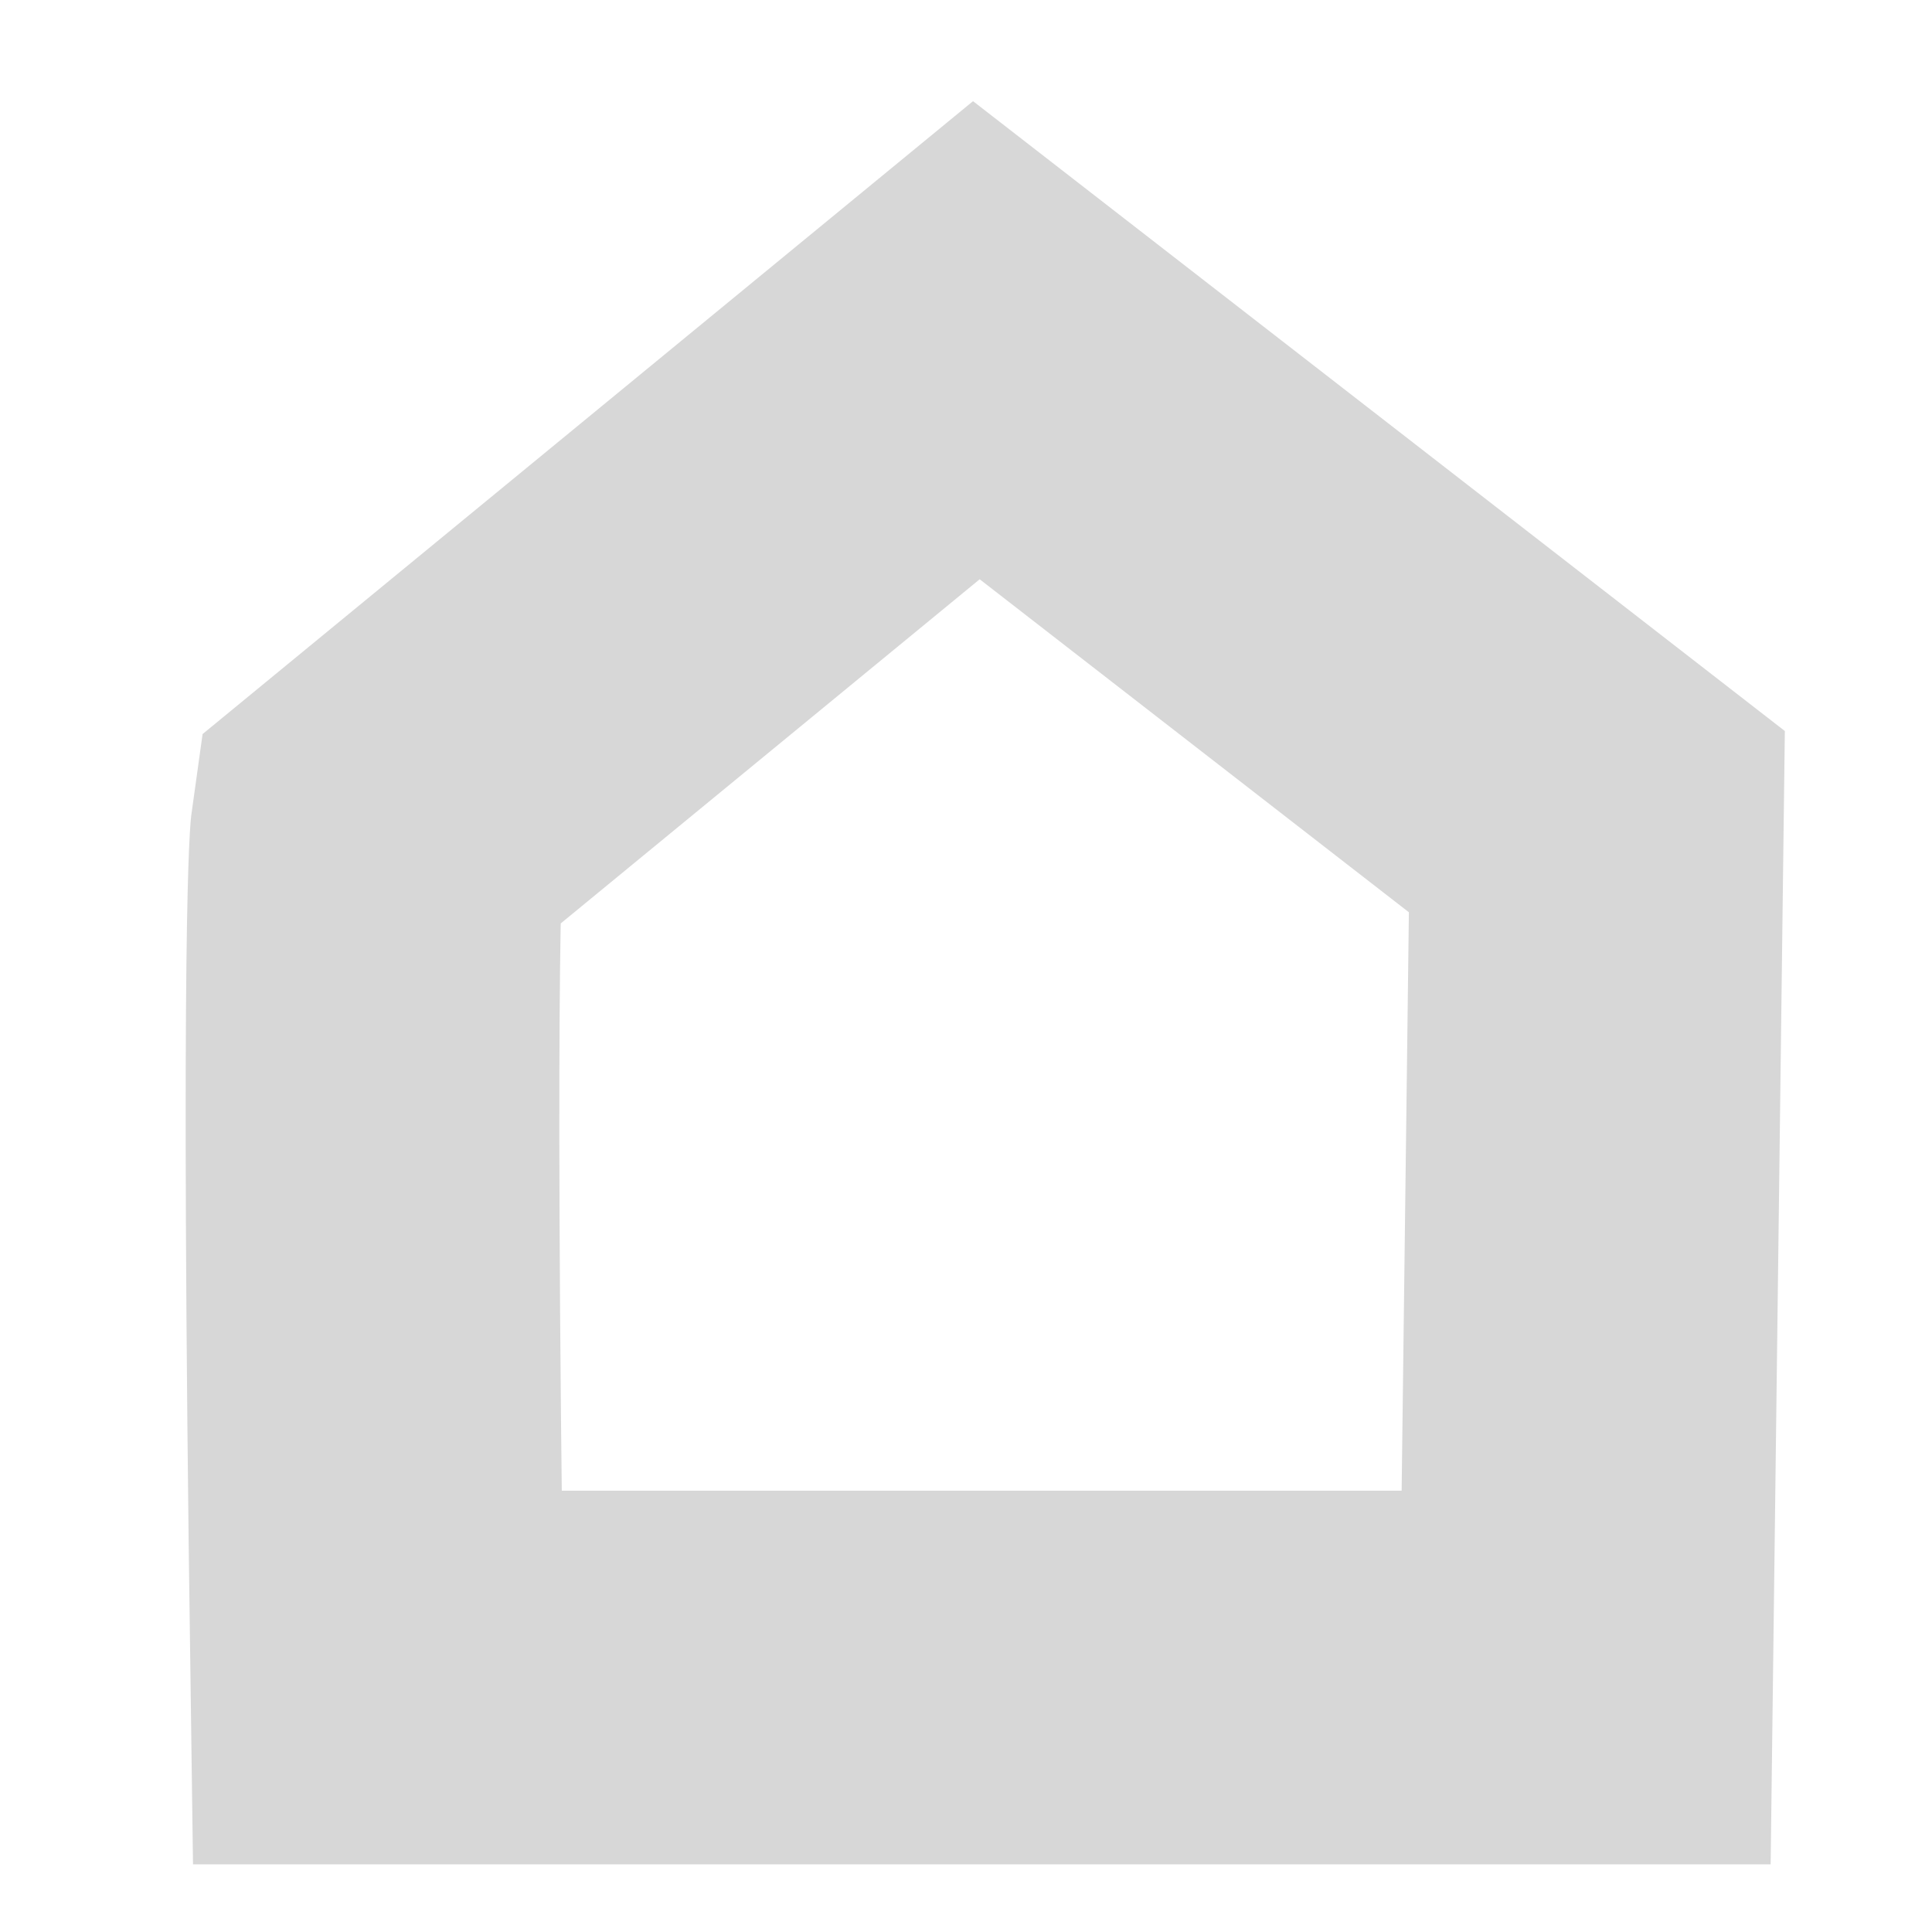 <?xml version="1.0" encoding="UTF-8" standalone="no"?>
<!-- Created with Inkscape (http://www.inkscape.org/) -->
<svg
   xmlns:dc="http://purl.org/dc/elements/1.1/"
   xmlns:cc="http://web.resource.org/cc/"
   xmlns:rdf="http://www.w3.org/1999/02/22-rdf-syntax-ns#"
   xmlns:svg="http://www.w3.org/2000/svg"
   xmlns="http://www.w3.org/2000/svg"
   xmlns:sodipodi="http://sodipodi.sourceforge.net/DTD/sodipodi-0.dtd"
   xmlns:inkscape="http://www.inkscape.org/namespaces/inkscape"
   version="1.0"
   width="64"
   height="64"
   id="svg7147"
   sodipodi:version="0.32"
   inkscape:version="0.45.1"
   sodipodi:docname="gtk-home.png.svg"
   sodipodi:docbase="/home/d/.themes/Unified/gtk-2.0/icons-neon"
   inkscape:output_extension="org.inkscape.output.svg.inkscape">
  <sodipodi:namedview
     inkscape:window-height="480"
     inkscape:window-width="696"
     inkscape:pageshadow="2"
     inkscape:pageopacity="0.0"
     guidetolerance="10.0"
     gridtolerance="10.0"
     objecttolerance="10.0"
     borderopacity="1.0"
     bordercolor="#666666"
     pagecolor="#ffffff"
     id="base"
     inkscape:zoom="5.0625"
     inkscape:cx="32"
     inkscape:cy="32"
     inkscape:window-x="0"
     inkscape:window-y="291"
     inkscape:current-layer="svg7147" />
  <defs
     id="defs7149" />
  <path
     id="path2160"
     style="fill:none;fill-rule:evenodd;stroke:#d7d7d7;stroke-width:12.378;stroke-linecap:butt;stroke-linejoin:miter;stroke-miterlimit:4;stroke-dasharray:none;stroke-opacity:1"
     d="M 12.497,55.57 C 12.142,30.053 12.497,27.573 12.497,27.573 L 32.343,11.27 L 52.898,27.218 L 52.543,55.57 L 12.497,55.57 z " />
</svg>
